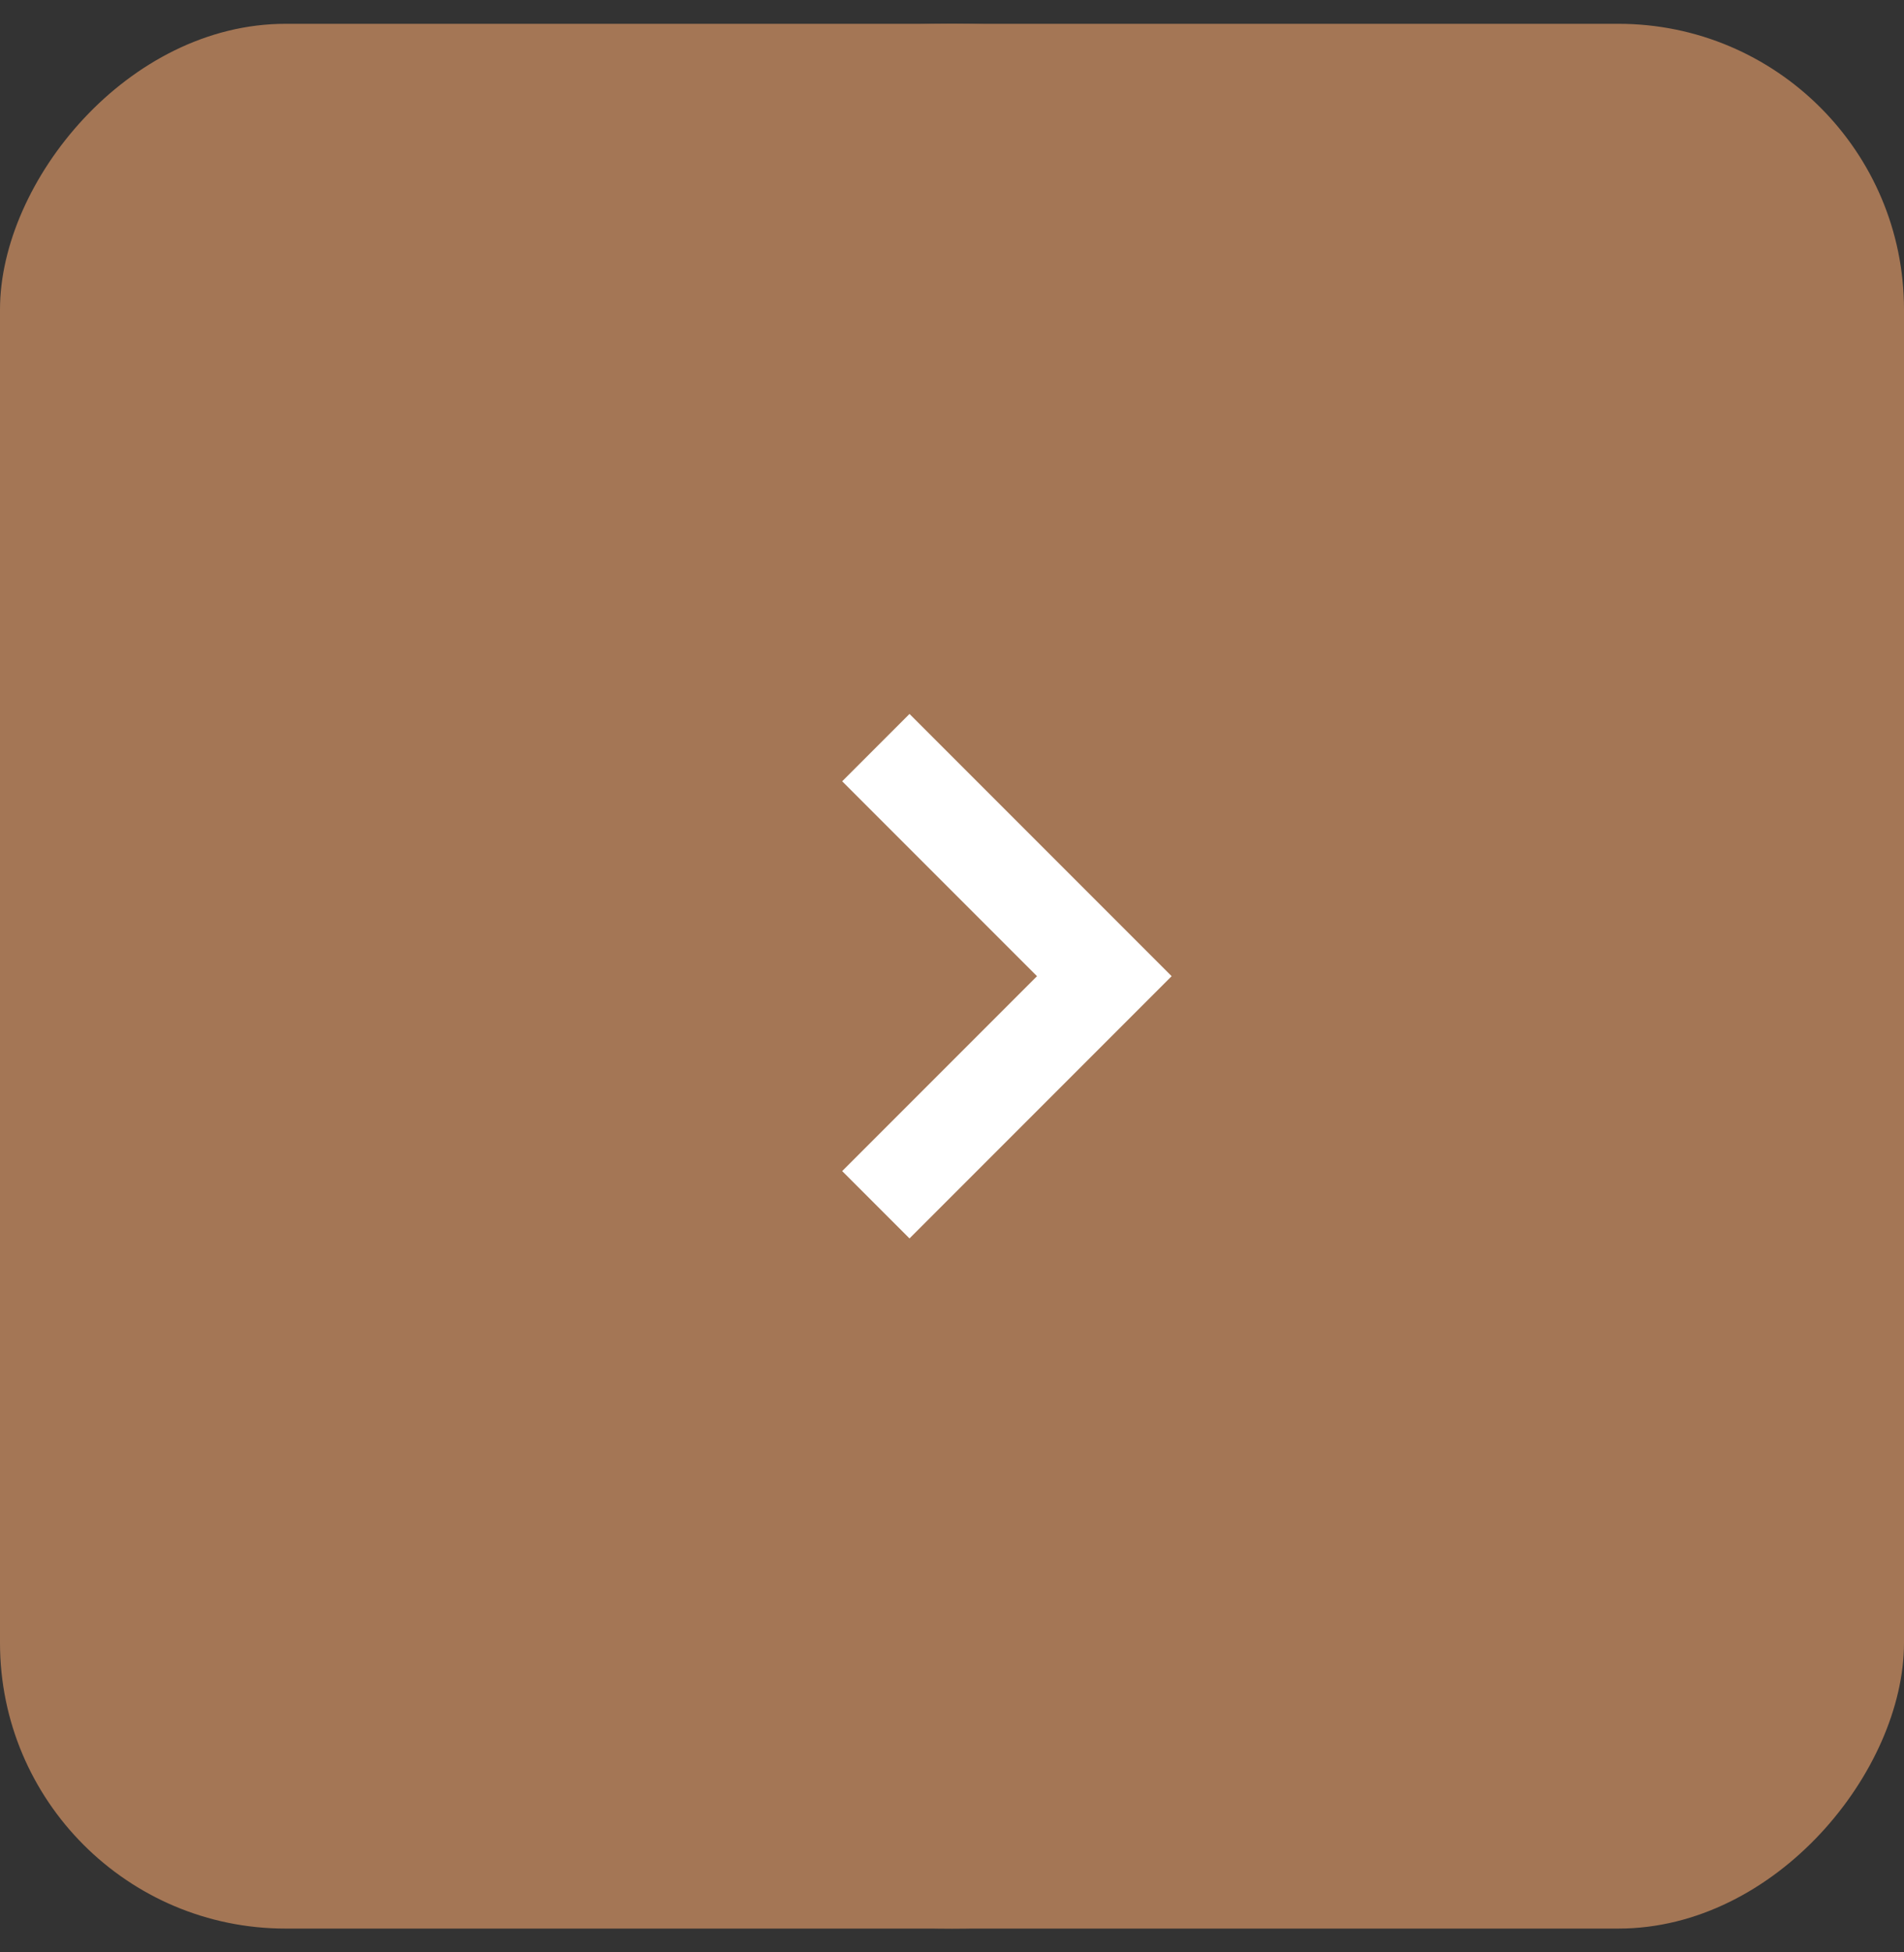 <svg width="40" height="41" viewBox="0 0 40 41" fill="none" xmlns="http://www.w3.org/2000/svg">
<rect x="0" y="0" width="40" height="41" fill="#333333" stroke="none"/>
<circle cx="20" cy="20.5" r="20" fill="#A47655"/>
<rect width="40" height="40" rx="6" transform="matrix(1 0 0 -1 0 40.5)" fill="#A47655"/>
<path d="M18.4 15.7L23.2 20.5L18.4 25.3" stroke="white" stroke-width="2"/>
</svg>
